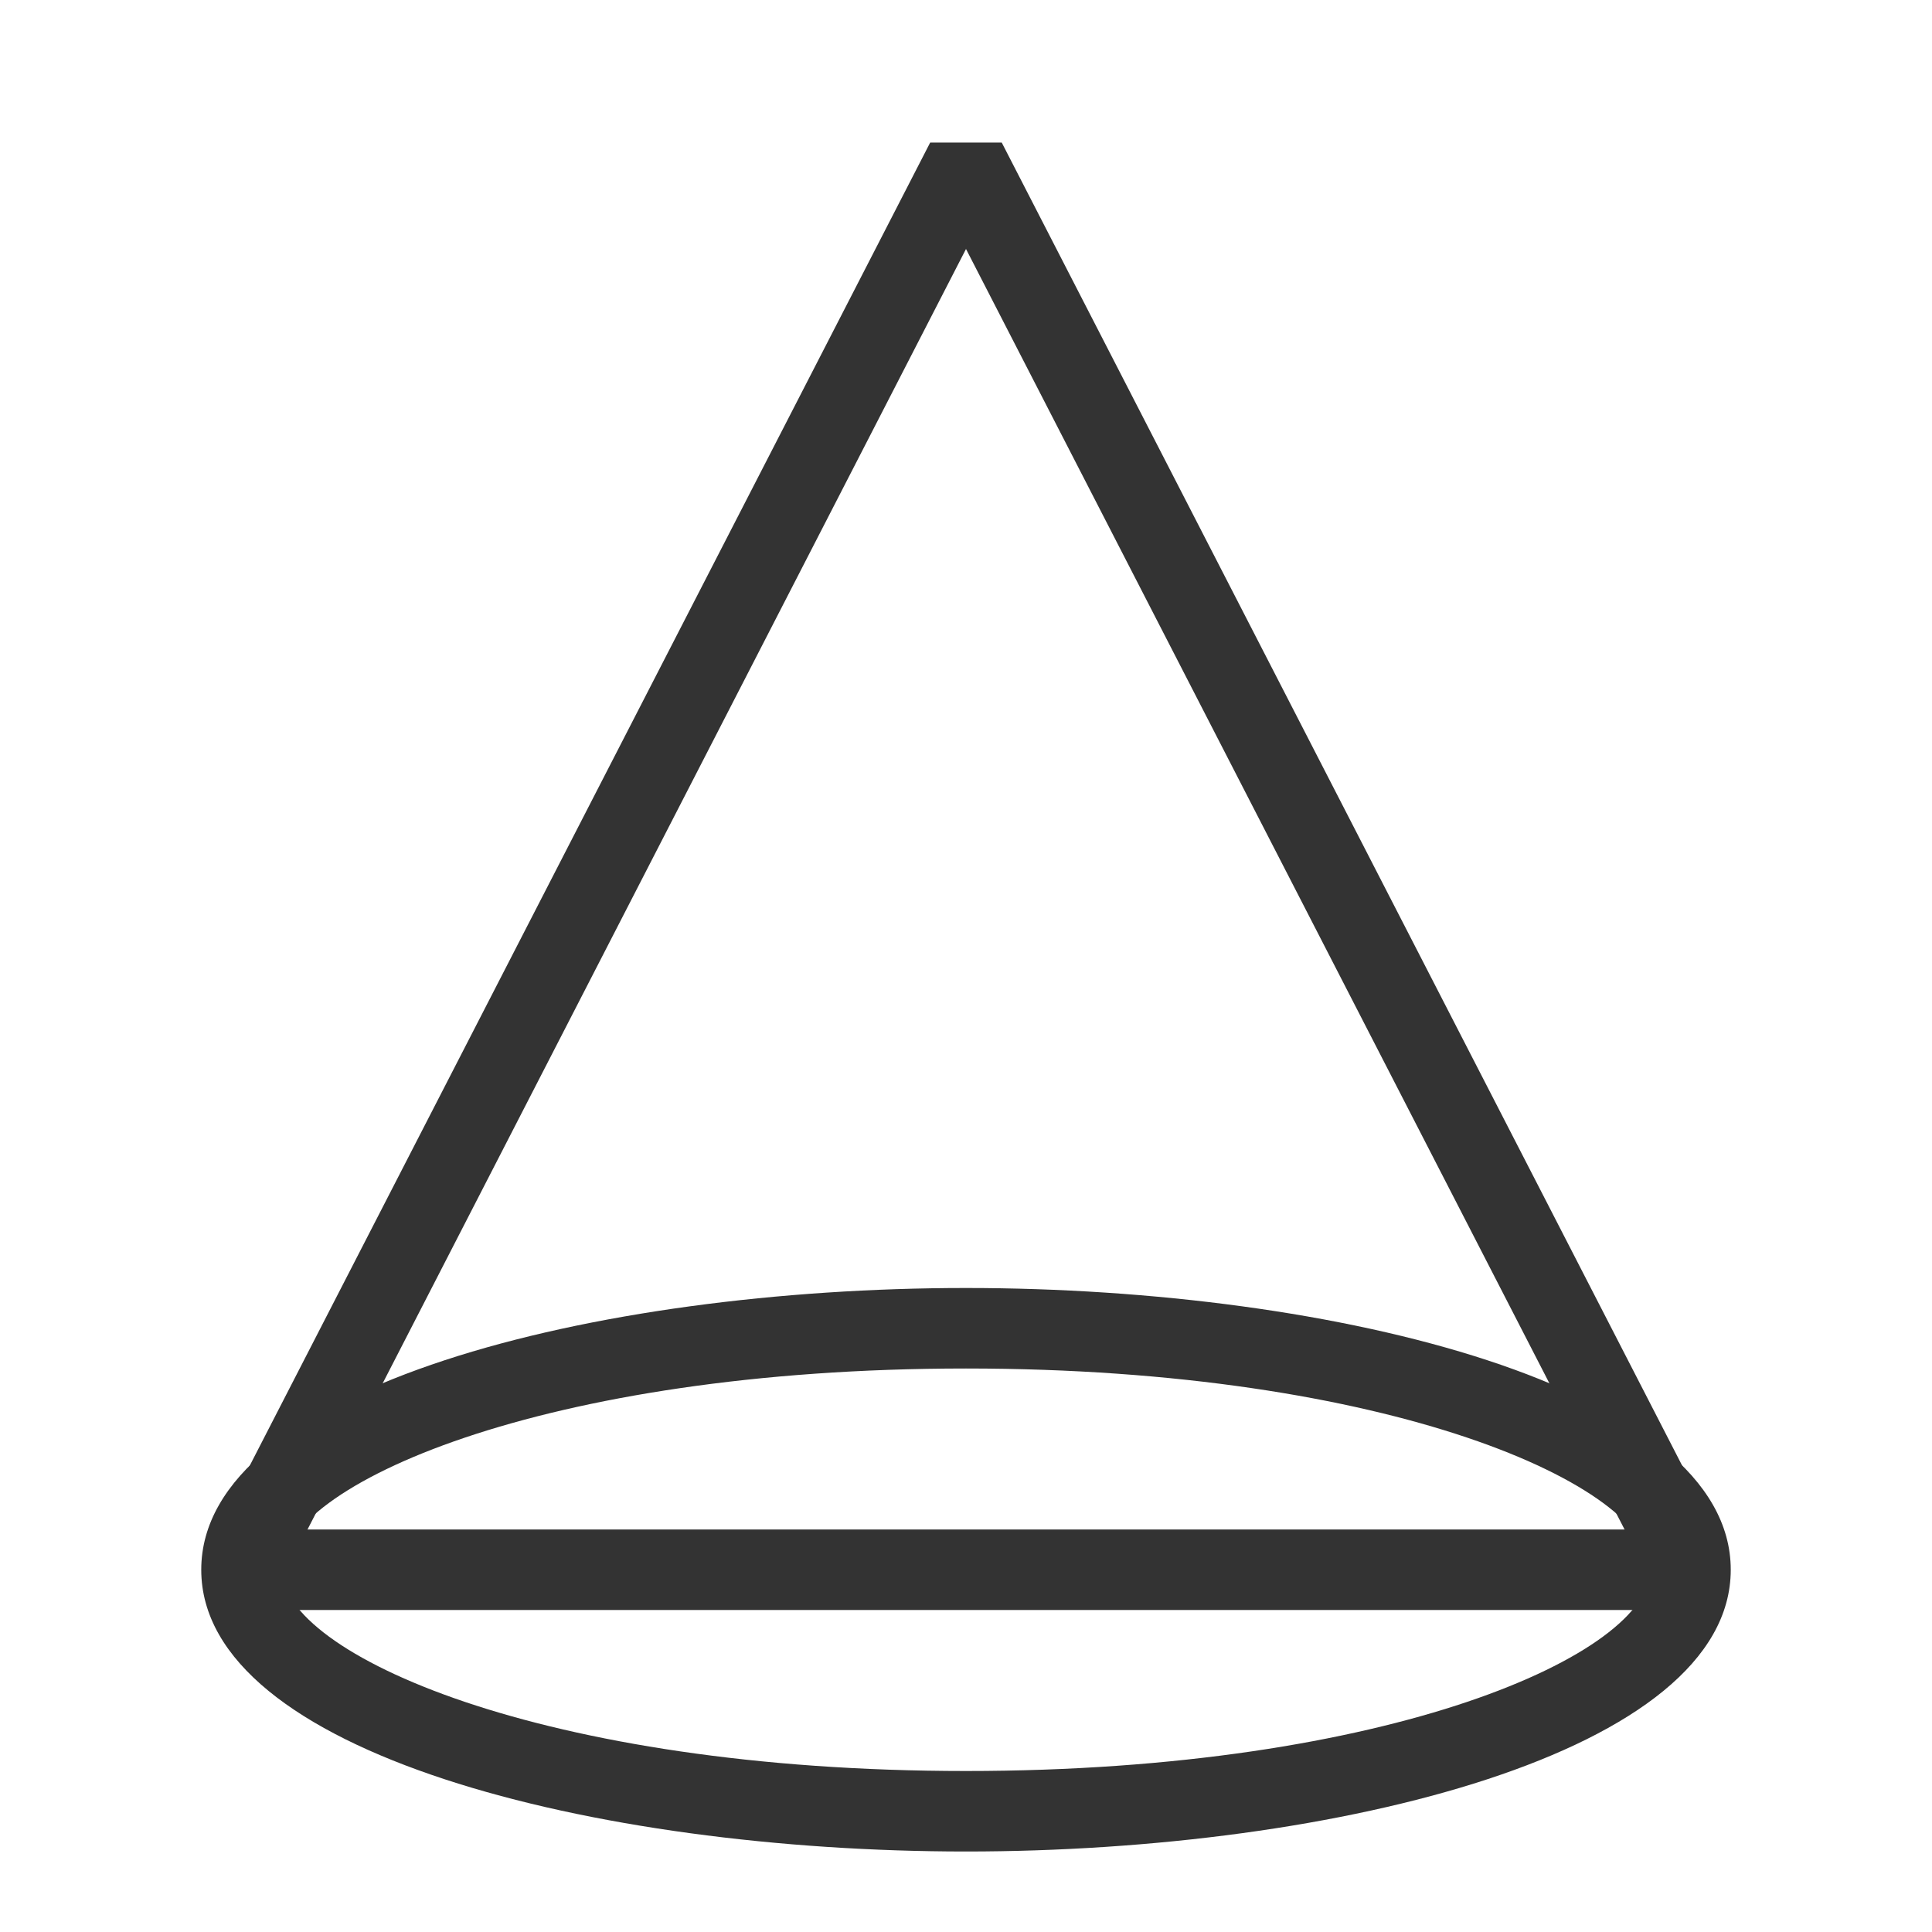 <?xml version="1.0" encoding="iso-8859-1"?>
<svg version="1.1" id="&#x56FE;&#x5C42;_1" xmlns="http://www.w3.org/2000/svg" xmlns:xlink="http://www.w3.org/1999/xlink" x="0px"
	 y="0px" viewBox="0 0 24 24" style="enable-background:new 0 0 24 24;" xml:space="preserve">
<path style="fill:#333333;" d="M12,23c-4.605,0-9.5-1.227-9.5-3.5S7.395,16,12,16s9.5,1.227,9.5,3.5S16.605,23,12,23z M12,17
	c-5.266,0-8.5,1.456-8.5,2.5S6.734,22,12,22c5.267,0,8.5-1.456,8.5-2.5S17.267,17,12,17z"/>
<rect x="3" y="19" style="fill:#333333;" width="18" height="1"/>
<polygon style="fill:#333333;" points="20.556,19.729 12,3.093 3.445,19.729 2.555,19.271 11.555,1.771 12.444,1.771 21.444,19.271 
	"/>
</svg>






